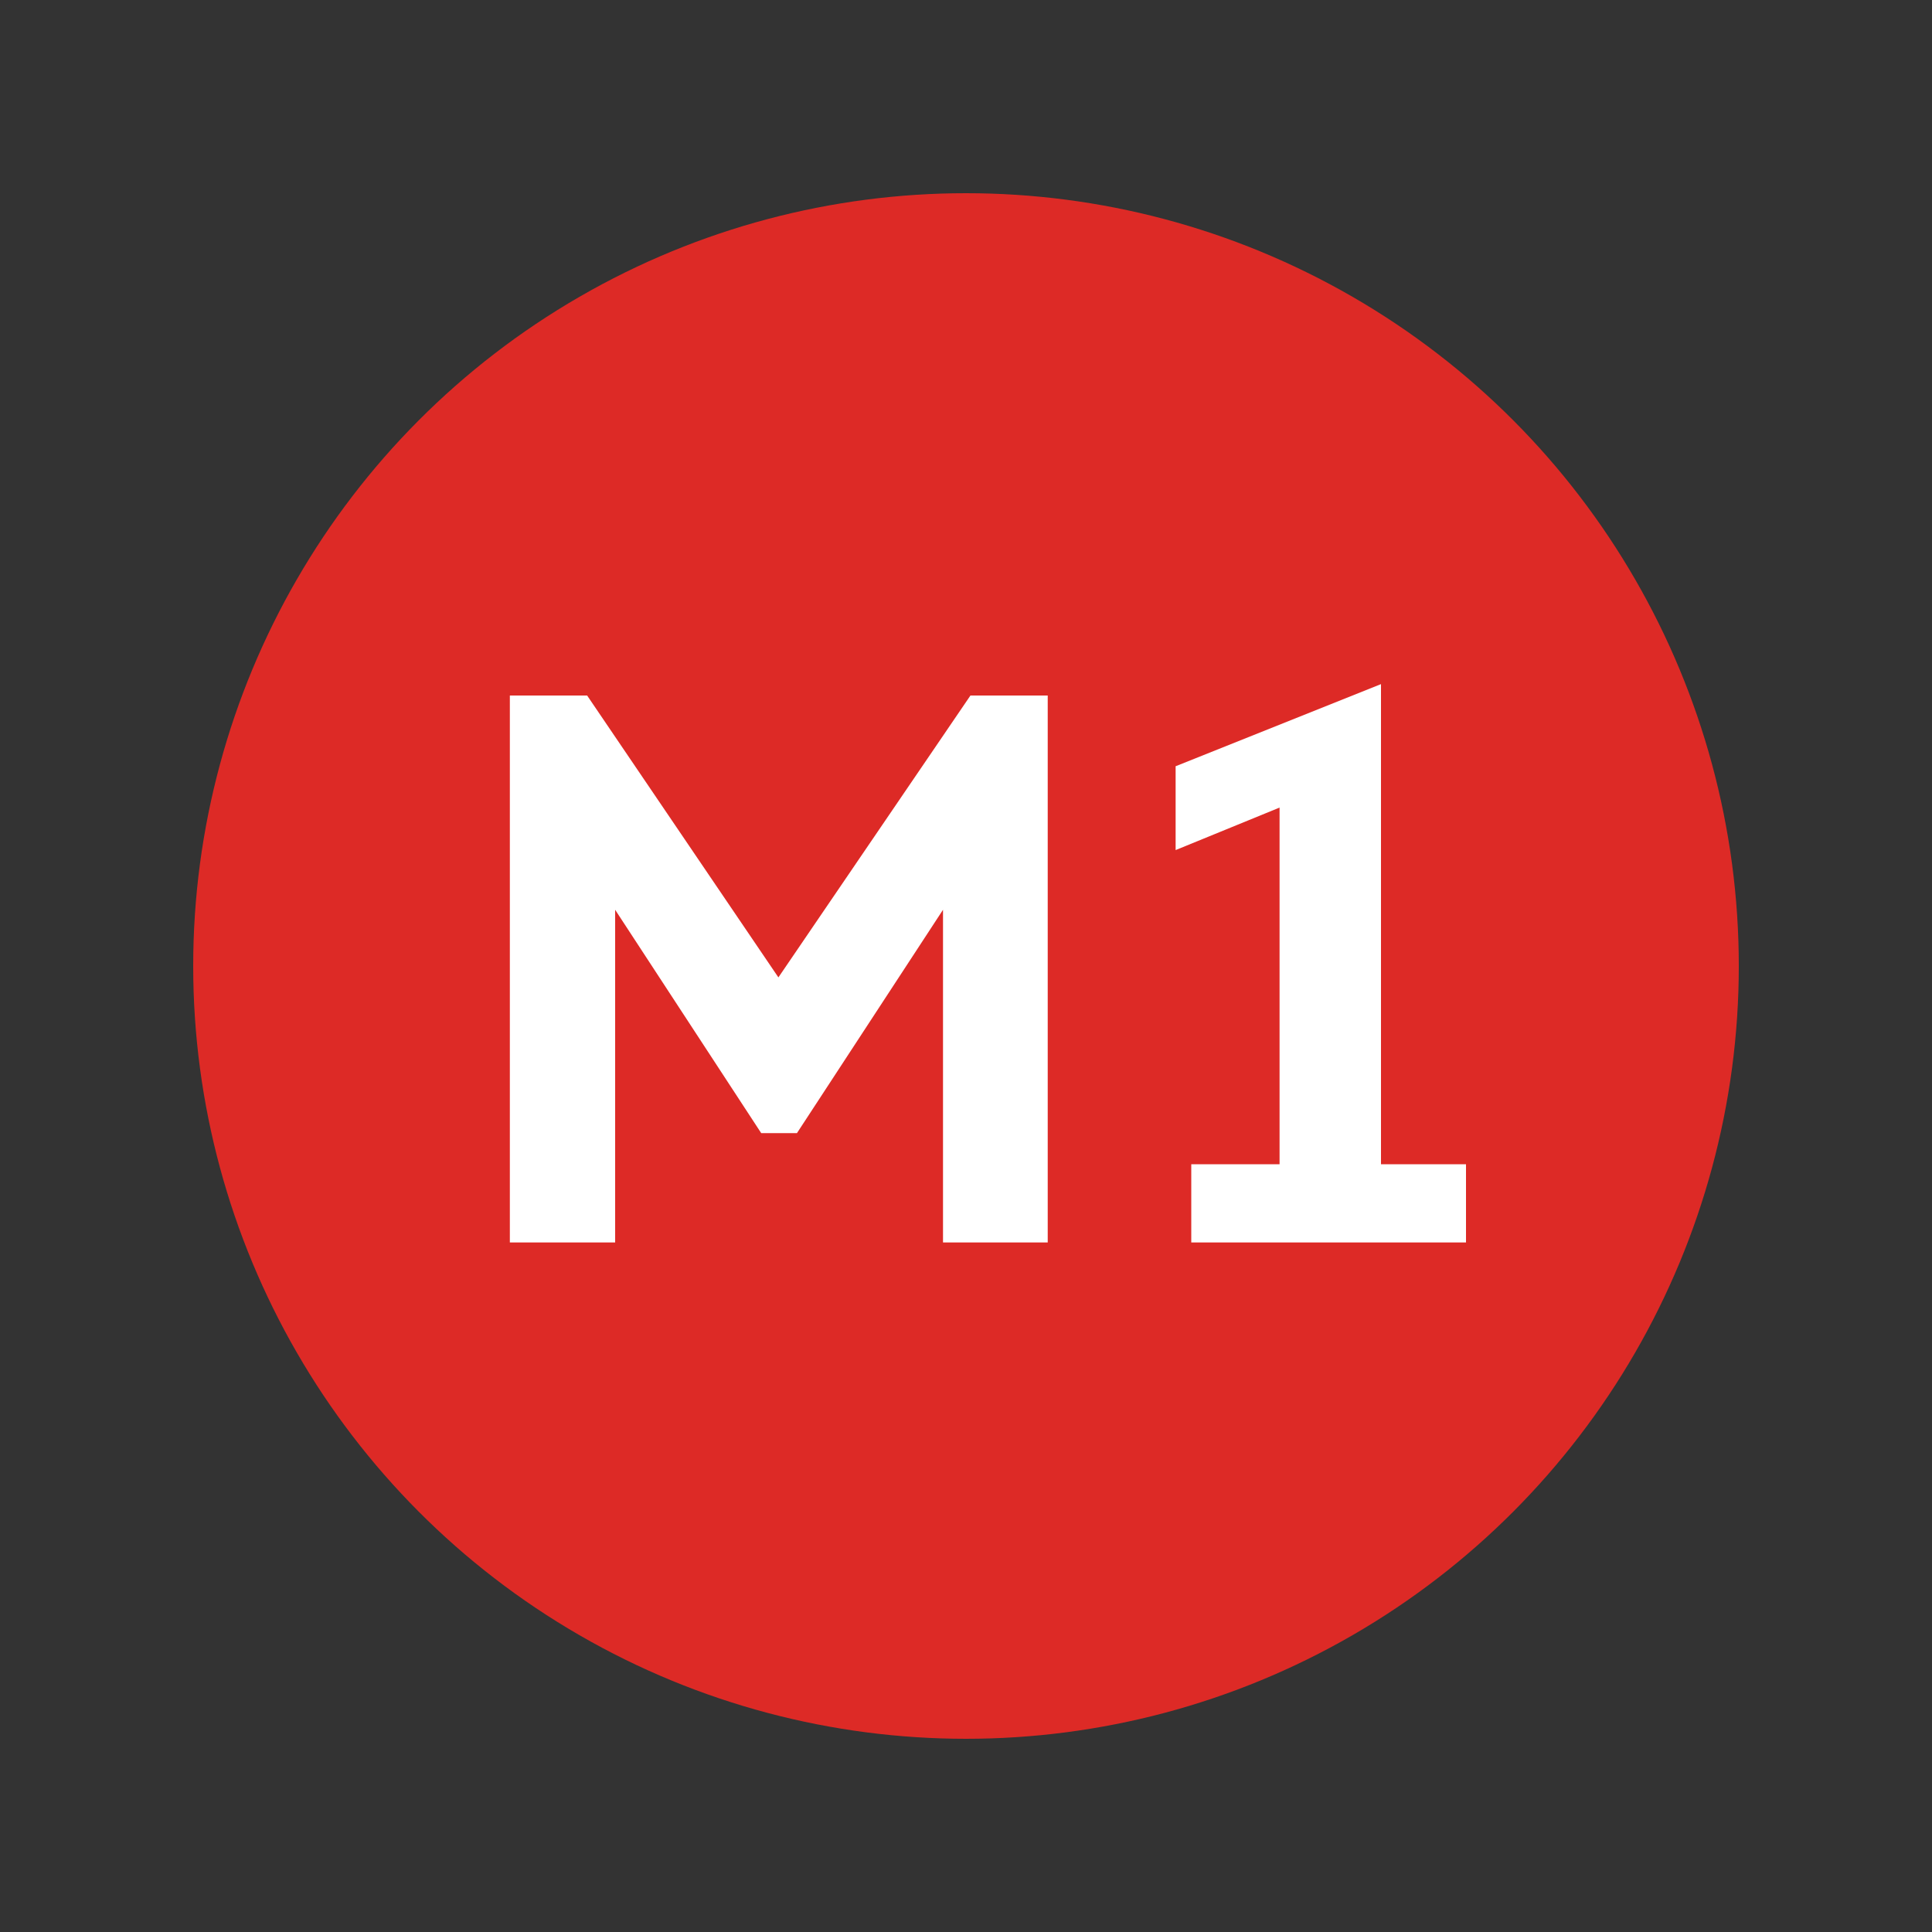 <svg xmlns="http://www.w3.org/2000/svg" viewBox="0 0 100 100"><rect x="0" y="0" width="100" height="100" fill="#333333" stroke="none"/><defs><style>.cls-1{fill:#dd2a26;}.cls-2{fill:#fff;}</style></defs><title>Metro M1</title><g id="Graphics"><circle class="cls-1" cx="50" cy="50" r="40"/><path class="cls-2" d="M48.81,47.09,41.25,58.65H39.4L31.84,47.09V64.31H26.39V36h4l9.9,14.59L50.23,36h4V64.31H48.81V47.09Z"/><path class="cls-2" d="M61.66,60.26h4.57V41.8L60.85,44V39.66l10.63-4.25V60.26h4.4v4.05H61.66Z"/></g></svg>